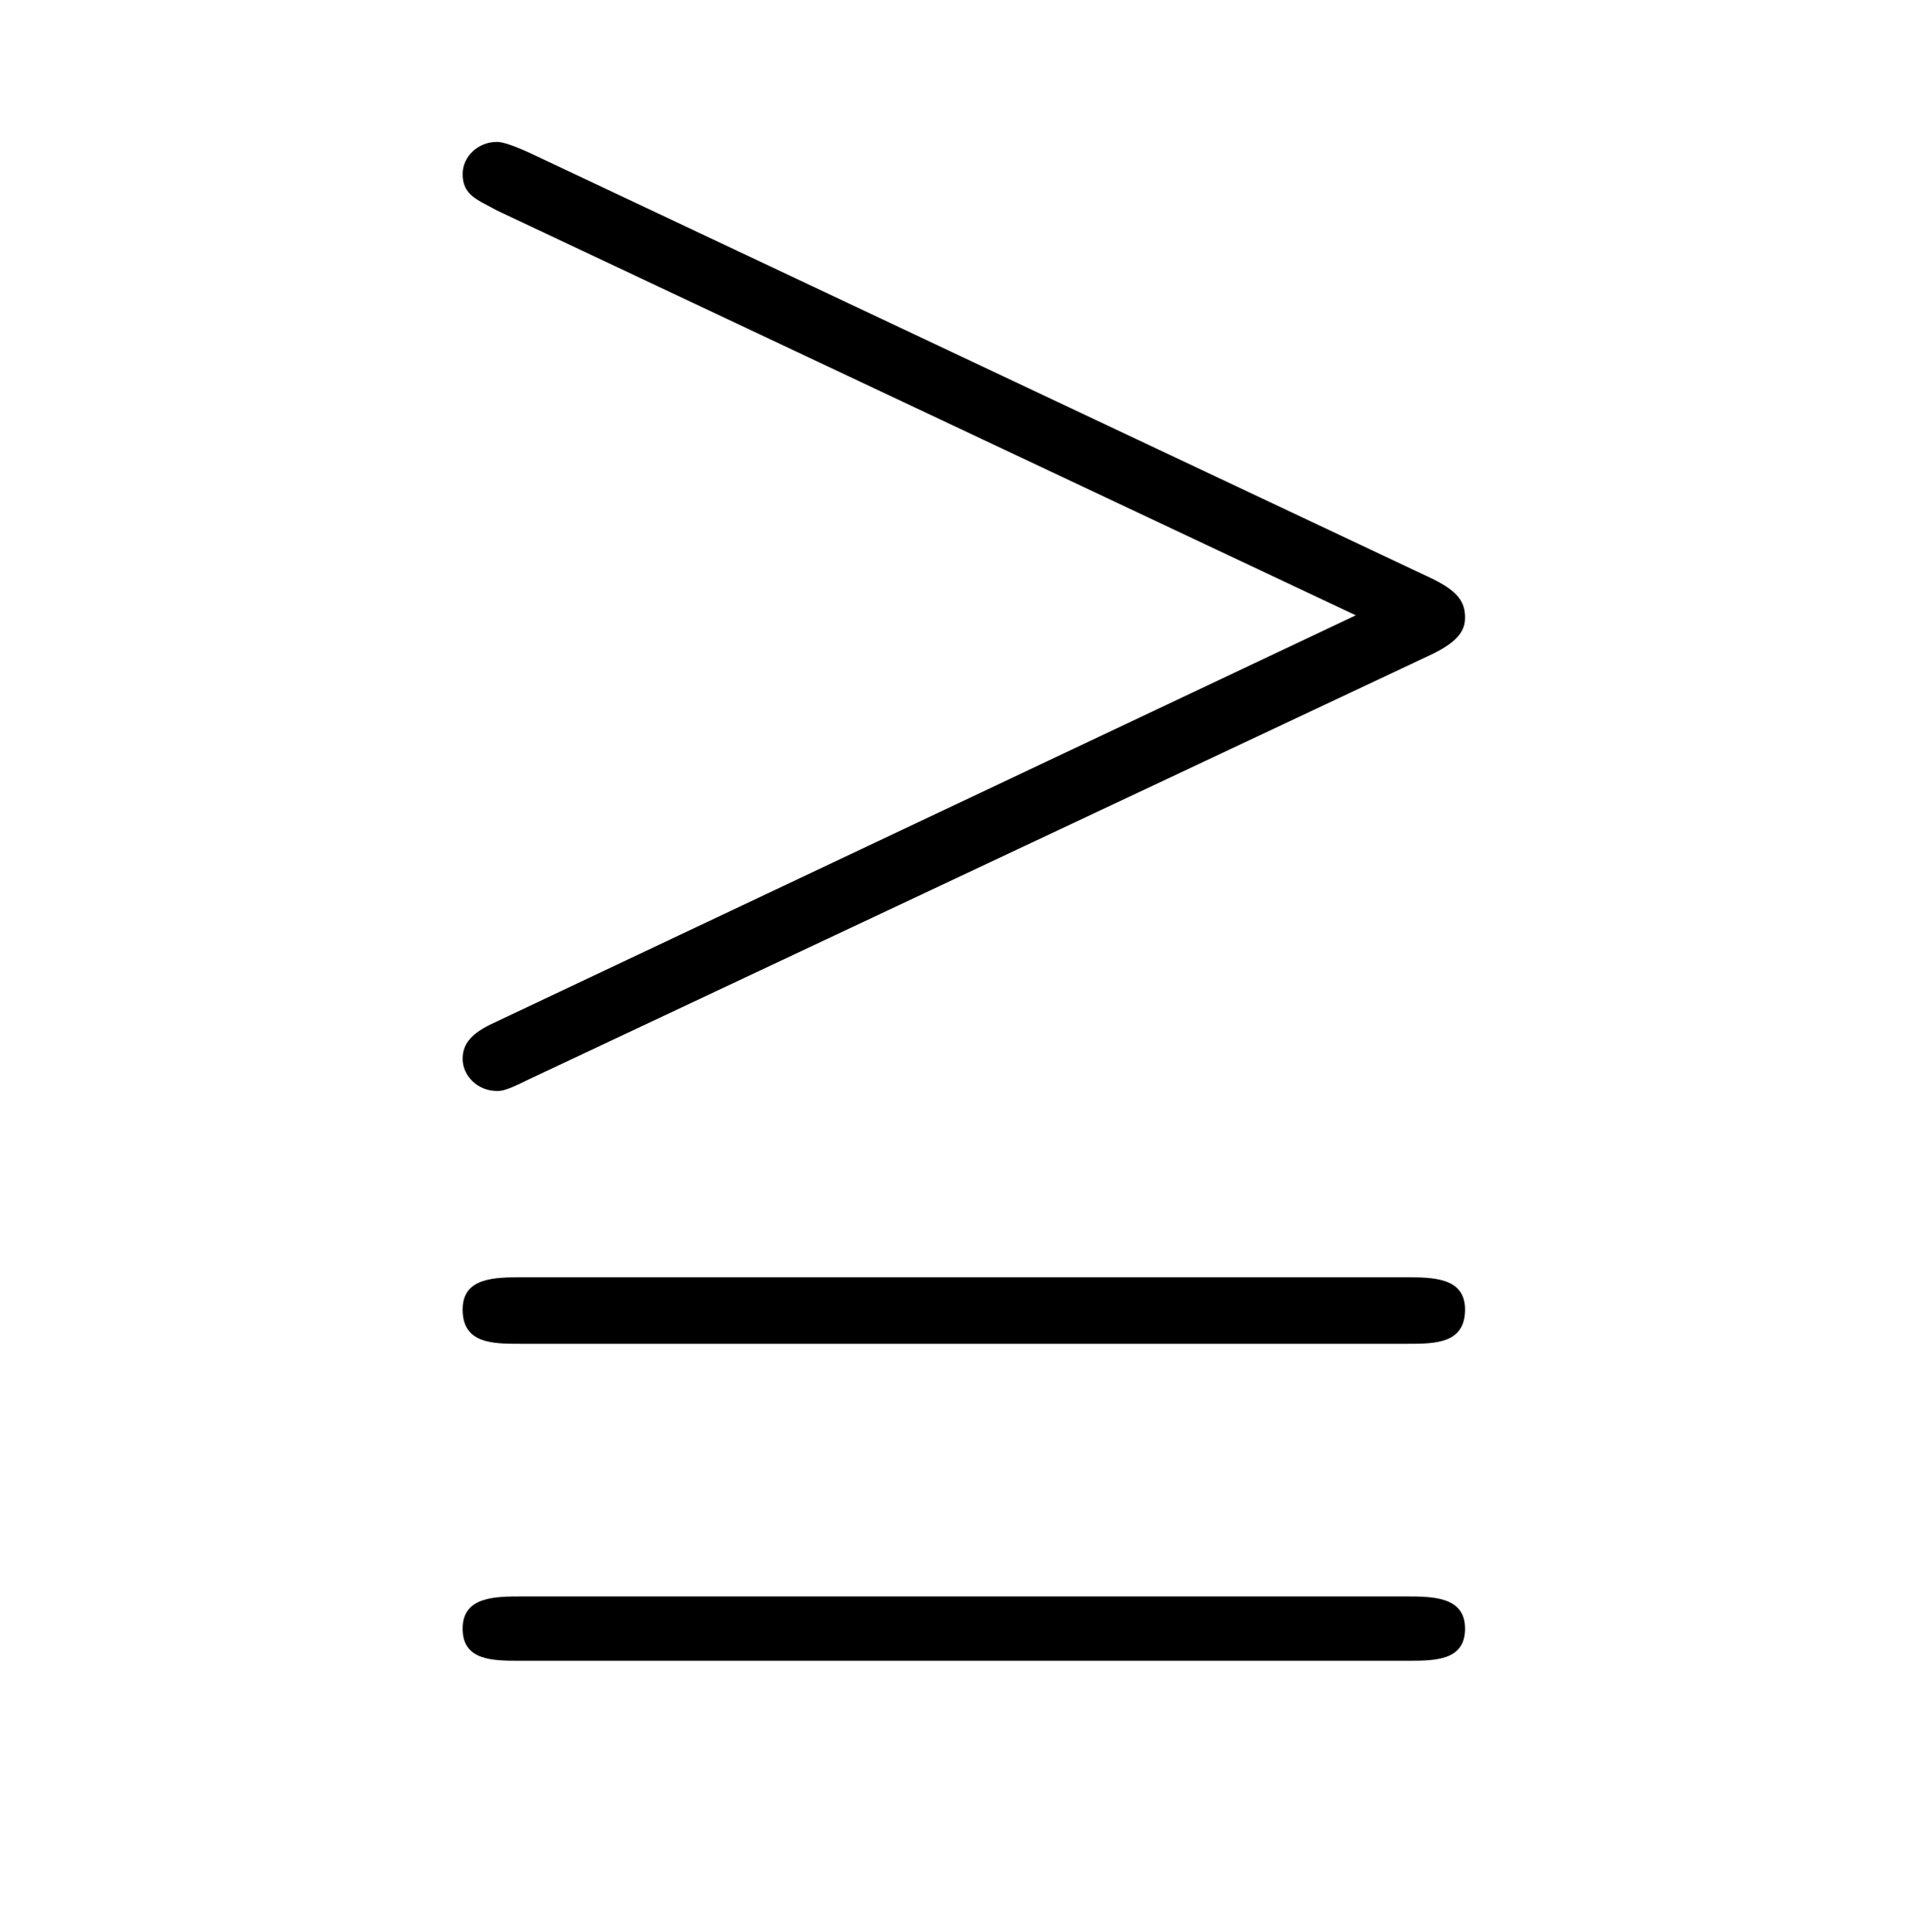 <?xml version="1.0" encoding="UTF-8"?>
<svg xmlns="http://www.w3.org/2000/svg" xmlns:xlink="http://www.w3.org/1999/xlink" width="14.08pt" height="14.09pt" viewBox="0 0 14.08 14.09" version="1.1">
<defs>
<g>
<symbol overflow="visible" id="glyph0-0">
<path style="stroke:none;" d=""/>
</symbol>
<symbol overflow="visible" id="glyph0-1">
<path style="stroke:none;" d="M 8.062 -5.266 C 8.25 -5.359 8.297 -5.438 8.297 -5.531 C 8.297 -5.641 8.25 -5.719 8.062 -5.812 L 1.469 -8.922 C 1.297 -9 1.25 -9 1.234 -9 C 1.094 -9 0.984 -8.891 0.984 -8.766 C 0.984 -8.609 1.094 -8.578 1.234 -8.5 L 7.5 -5.547 L 1.219 -2.578 C 1.047 -2.5 0.984 -2.422 0.984 -2.312 C 0.984 -2.188 1.094 -2.078 1.234 -2.078 C 1.266 -2.078 1.297 -2.078 1.453 -2.156 Z M 7.875 2.078 C 8.078 2.078 8.297 2.078 8.297 1.844 C 8.297 1.609 8.062 1.609 7.859 1.609 L 1.422 1.609 C 1.219 1.609 0.984 1.609 0.984 1.844 C 0.984 2.078 1.203 2.078 1.406 2.078 Z M 7.875 -0.234 C 8.078 -0.234 8.297 -0.234 8.297 -0.484 C 8.297 -0.719 8.062 -0.719 7.859 -0.719 L 1.422 -0.719 C 1.219 -0.719 0.984 -0.719 0.984 -0.484 C 0.984 -0.234 1.203 -0.234 1.406 -0.234 Z M 7.875 -0.234 "/>
</symbol>
</g>
</defs>
<g id="surface1">
<g style="fill:rgb(0%,0%,0%);fill-opacity:1;">
  <use xlink:href="#glyph0-1" x="2.391" y="10.035"/>
</g>
</g>
</svg>
